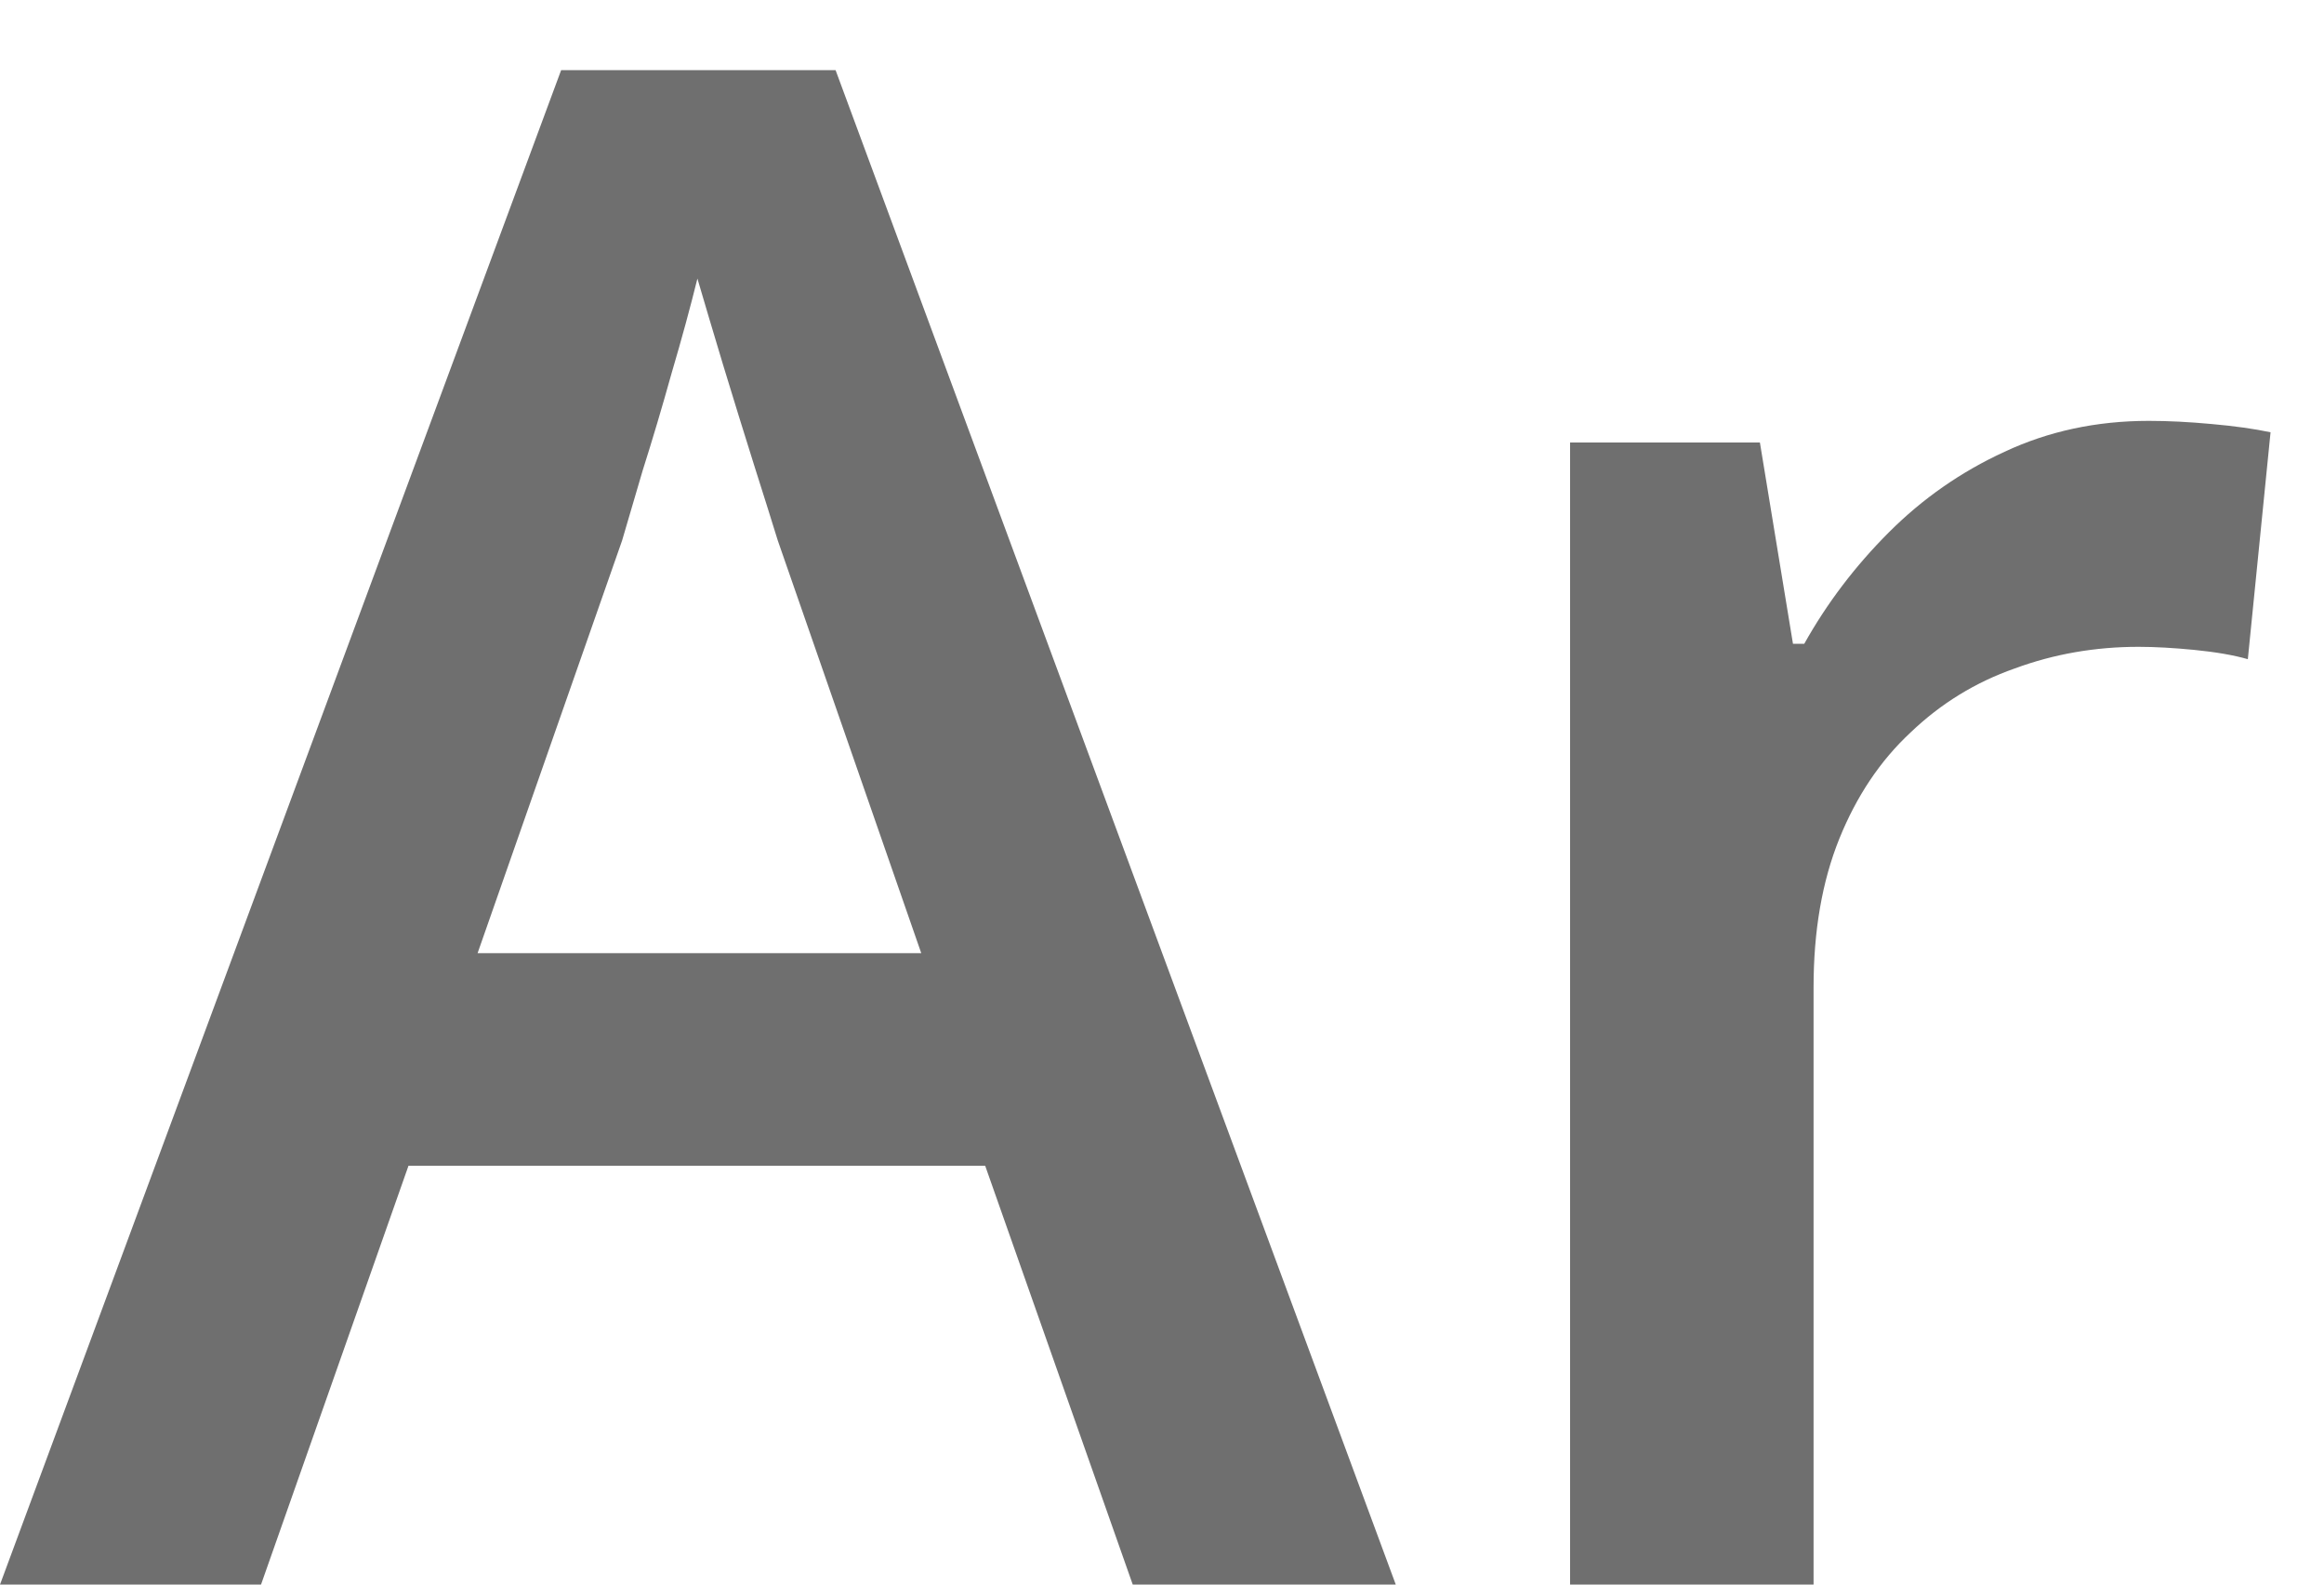 <svg width="22" height="15" viewBox="0 0 22 15" fill="none" xmlns="http://www.w3.org/2000/svg">
<path d="M10.723 15L9.326 11.035H3.867L2.471 15H0L5.312 0.664H7.91L13.213 15H10.723ZM8.721 9.023L7.363 5.117C7.311 4.948 7.236 4.71 7.139 4.404C7.041 4.092 6.943 3.776 6.846 3.457C6.748 3.132 6.667 2.858 6.602 2.637C6.536 2.904 6.455 3.203 6.357 3.535C6.266 3.861 6.175 4.167 6.084 4.453C5.999 4.74 5.934 4.961 5.889 5.117L4.521 9.023H8.721ZM20.342 3.984C20.524 3.984 20.723 3.994 20.938 4.014C21.152 4.033 21.338 4.059 21.494 4.092L21.279 6.24C21.143 6.201 20.973 6.172 20.771 6.152C20.576 6.133 20.4 6.123 20.244 6.123C19.834 6.123 19.443 6.191 19.072 6.328C18.701 6.458 18.372 6.66 18.086 6.934C17.799 7.201 17.575 7.536 17.412 7.939C17.249 8.343 17.168 8.812 17.168 9.346V15H14.863V4.189H16.66L16.973 6.094H17.08C17.295 5.71 17.562 5.358 17.881 5.039C18.2 4.72 18.564 4.466 18.975 4.277C19.391 4.082 19.847 3.984 20.342 3.984Z" fill="#6F6F6F"/>
</svg>
